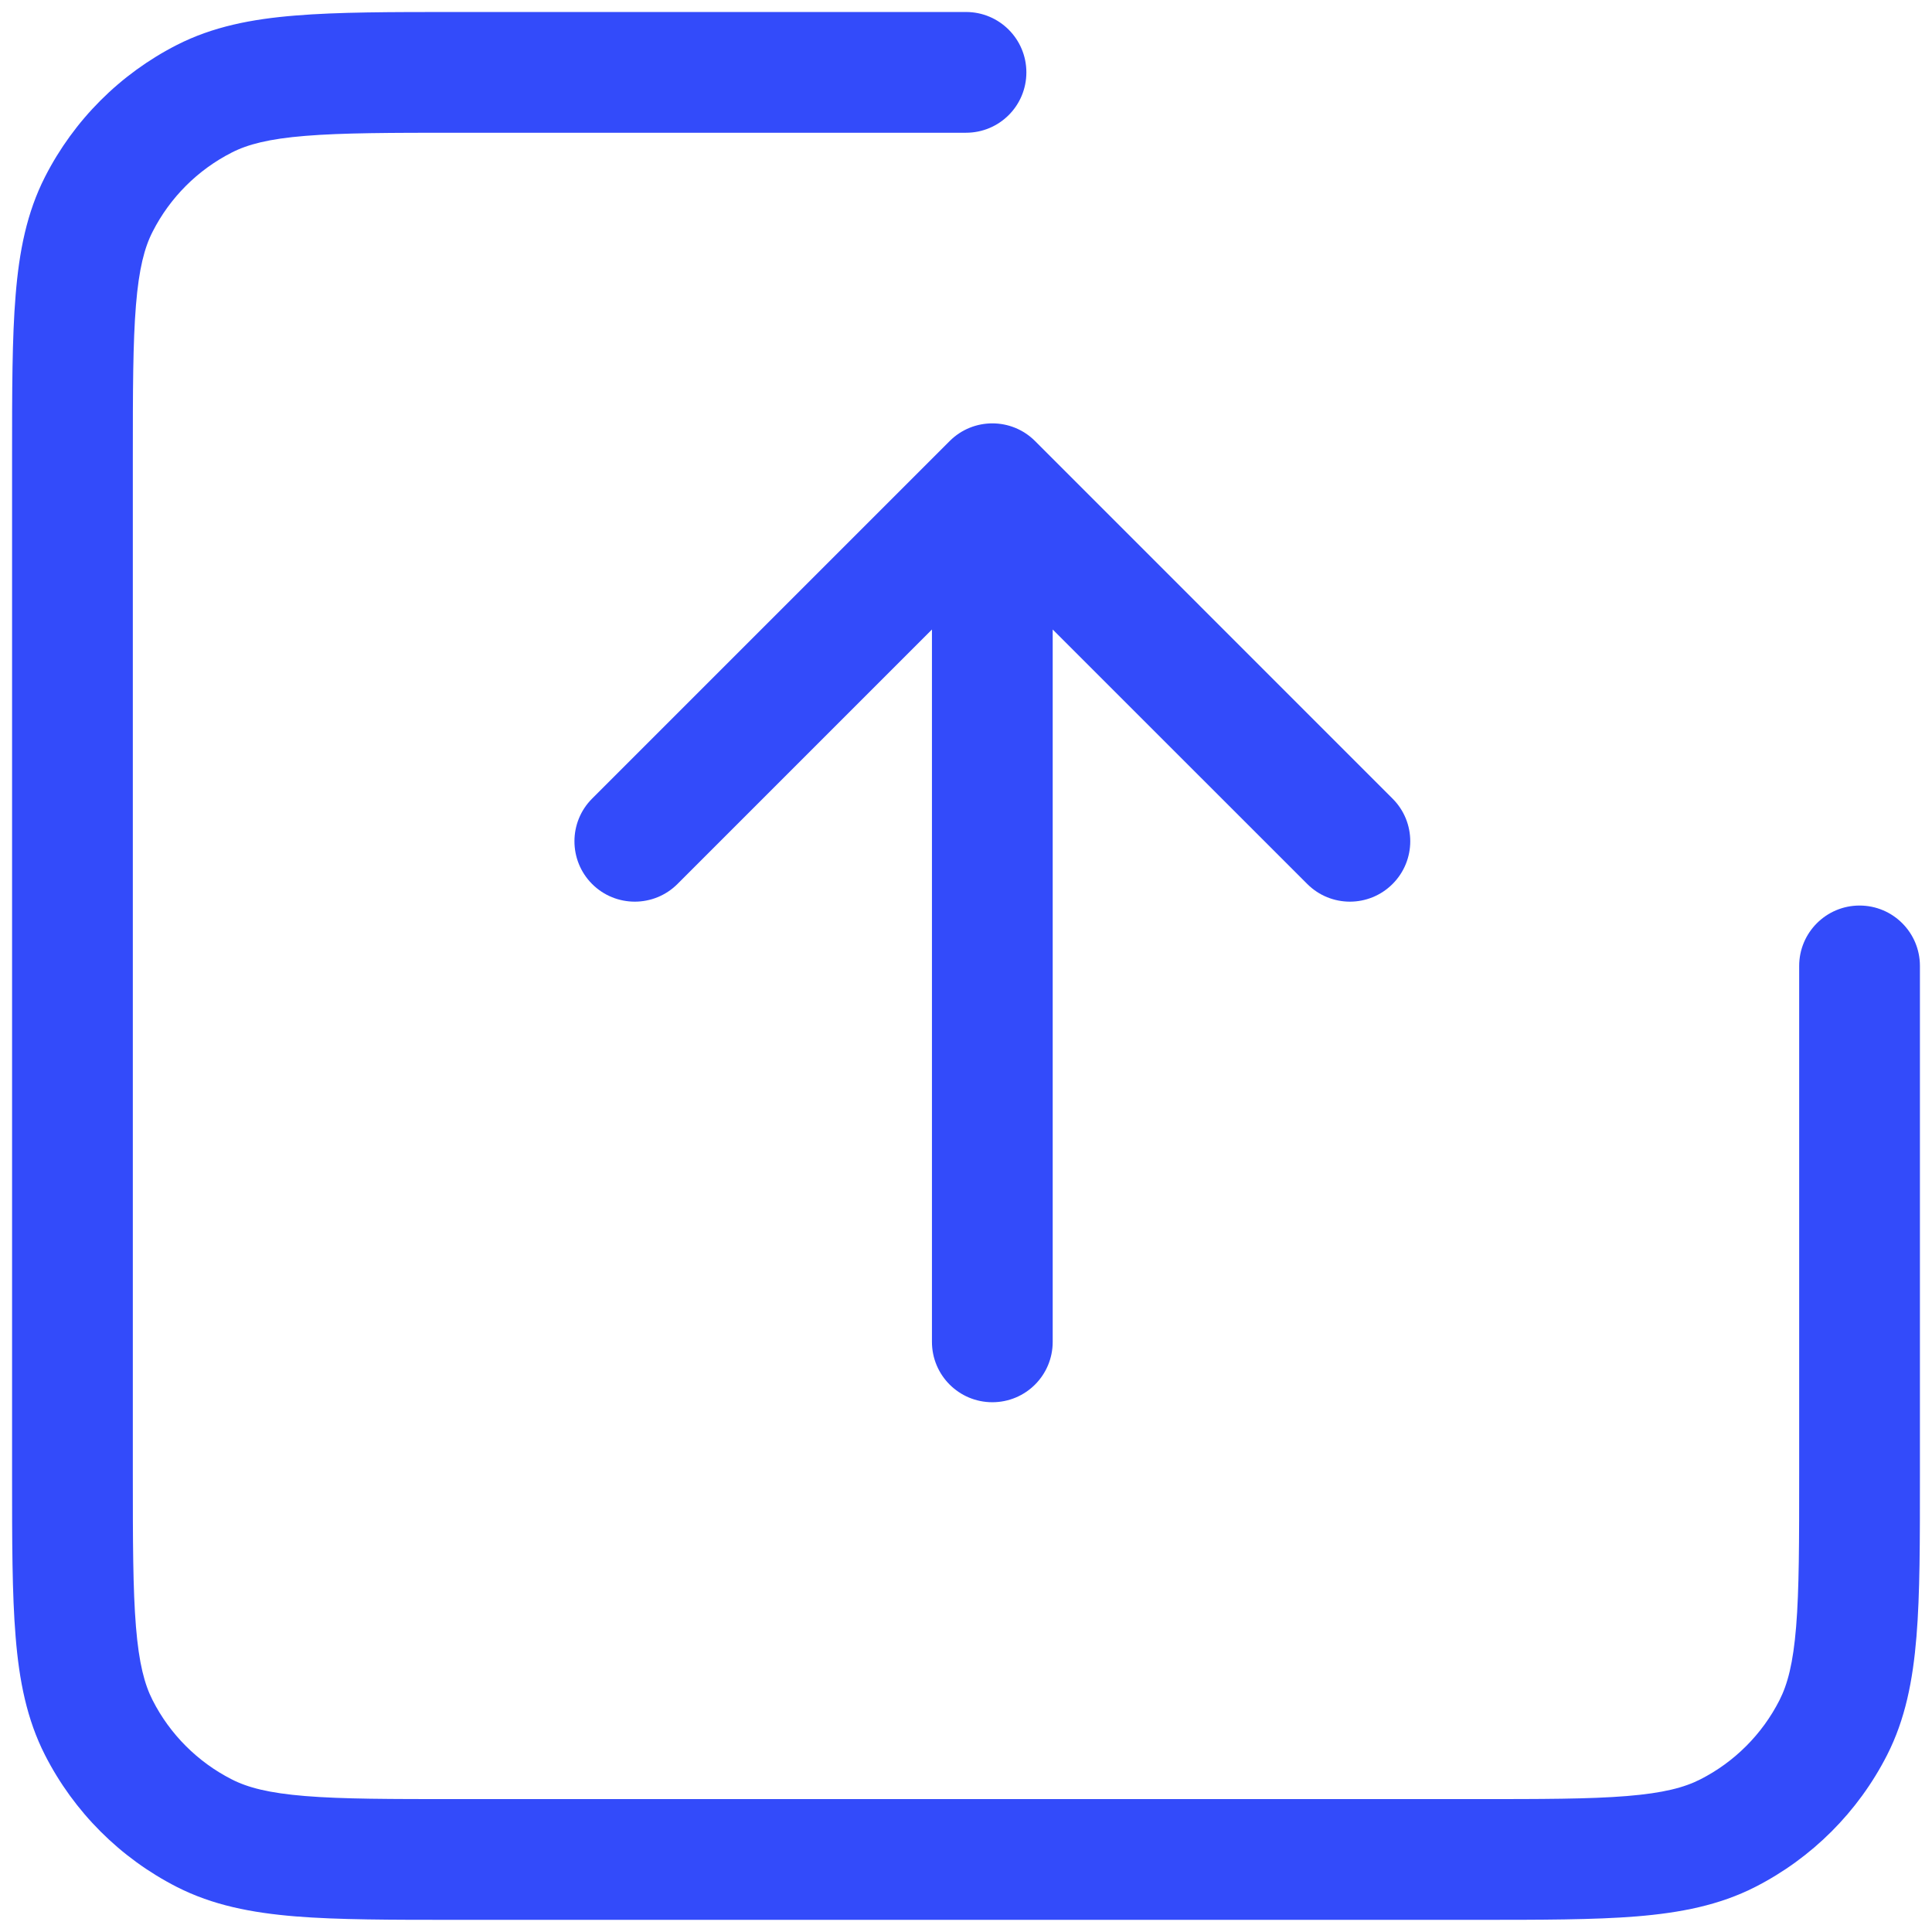 <svg width="24" height="24" viewBox="0 0 24 24" fill="none" xmlns="http://www.w3.org/2000/svg">
<path fill-rule="evenodd" clip-rule="evenodd" d="M5.7 0.149H5.668C4.855 0.149 4.2 0.149 3.669 0.193C3.122 0.237 2.642 0.332 2.198 0.558C1.492 0.918 0.919 1.491 0.559 2.197C0.333 2.641 0.238 3.121 0.194 3.668C0.15 4.199 0.15 4.854 0.15 5.667V5.699V18.299V18.332C0.15 19.144 0.15 19.8 0.194 20.331C0.238 20.878 0.333 21.358 0.559 21.802C0.919 22.508 1.492 23.081 2.198 23.441C2.642 23.667 3.122 23.761 3.669 23.806C4.2 23.849 4.855 23.849 5.668 23.849H5.7H18.3H18.333C19.145 23.849 19.801 23.849 20.332 23.806C20.878 23.761 21.359 23.667 21.803 23.441C22.509 23.081 23.082 22.508 23.442 21.802C23.668 21.358 23.762 20.878 23.807 20.331C23.851 19.8 23.85 19.144 23.85 18.332V18.299V12.554V11.999C23.85 11.585 23.515 11.249 23.1 11.249C22.686 11.249 22.35 11.585 22.35 11.999V12.554V18.299C22.35 19.152 22.35 19.746 22.312 20.209C22.275 20.663 22.206 20.923 22.105 21.121C21.89 21.544 21.545 21.889 21.122 22.104C20.924 22.205 20.664 22.274 20.21 22.311C19.747 22.349 19.153 22.349 18.3 22.349H5.7C4.848 22.349 4.254 22.349 3.791 22.311C3.337 22.274 3.076 22.205 2.879 22.104C2.456 21.889 2.111 21.544 1.896 21.121C1.795 20.923 1.726 20.663 1.689 20.209C1.651 19.746 1.65 19.152 1.65 18.299V5.699C1.65 4.847 1.651 4.253 1.689 3.79C1.726 3.336 1.795 3.075 1.896 2.878C2.111 2.455 2.456 2.11 2.879 1.895C3.076 1.794 3.337 1.725 3.791 1.688C4.254 1.65 4.848 1.649 5.7 1.649H11.445H12C12.415 1.649 12.75 1.314 12.75 0.899C12.75 0.485 12.415 0.149 12 0.149H11.445H5.7ZM12.858 5.479C12.565 5.186 12.09 5.186 11.797 5.479L7.355 9.921C7.063 10.213 7.063 10.688 7.355 10.981C7.648 11.274 8.123 11.274 8.416 10.981L11.577 7.82V16.669C11.577 17.084 11.913 17.419 12.327 17.419C12.742 17.419 13.077 17.084 13.077 16.669V7.82L16.239 10.981C16.532 11.274 17.006 11.274 17.299 10.981C17.592 10.688 17.592 10.213 17.299 9.921L12.858 5.479Z" fill="#334BFA"/>
</svg>
